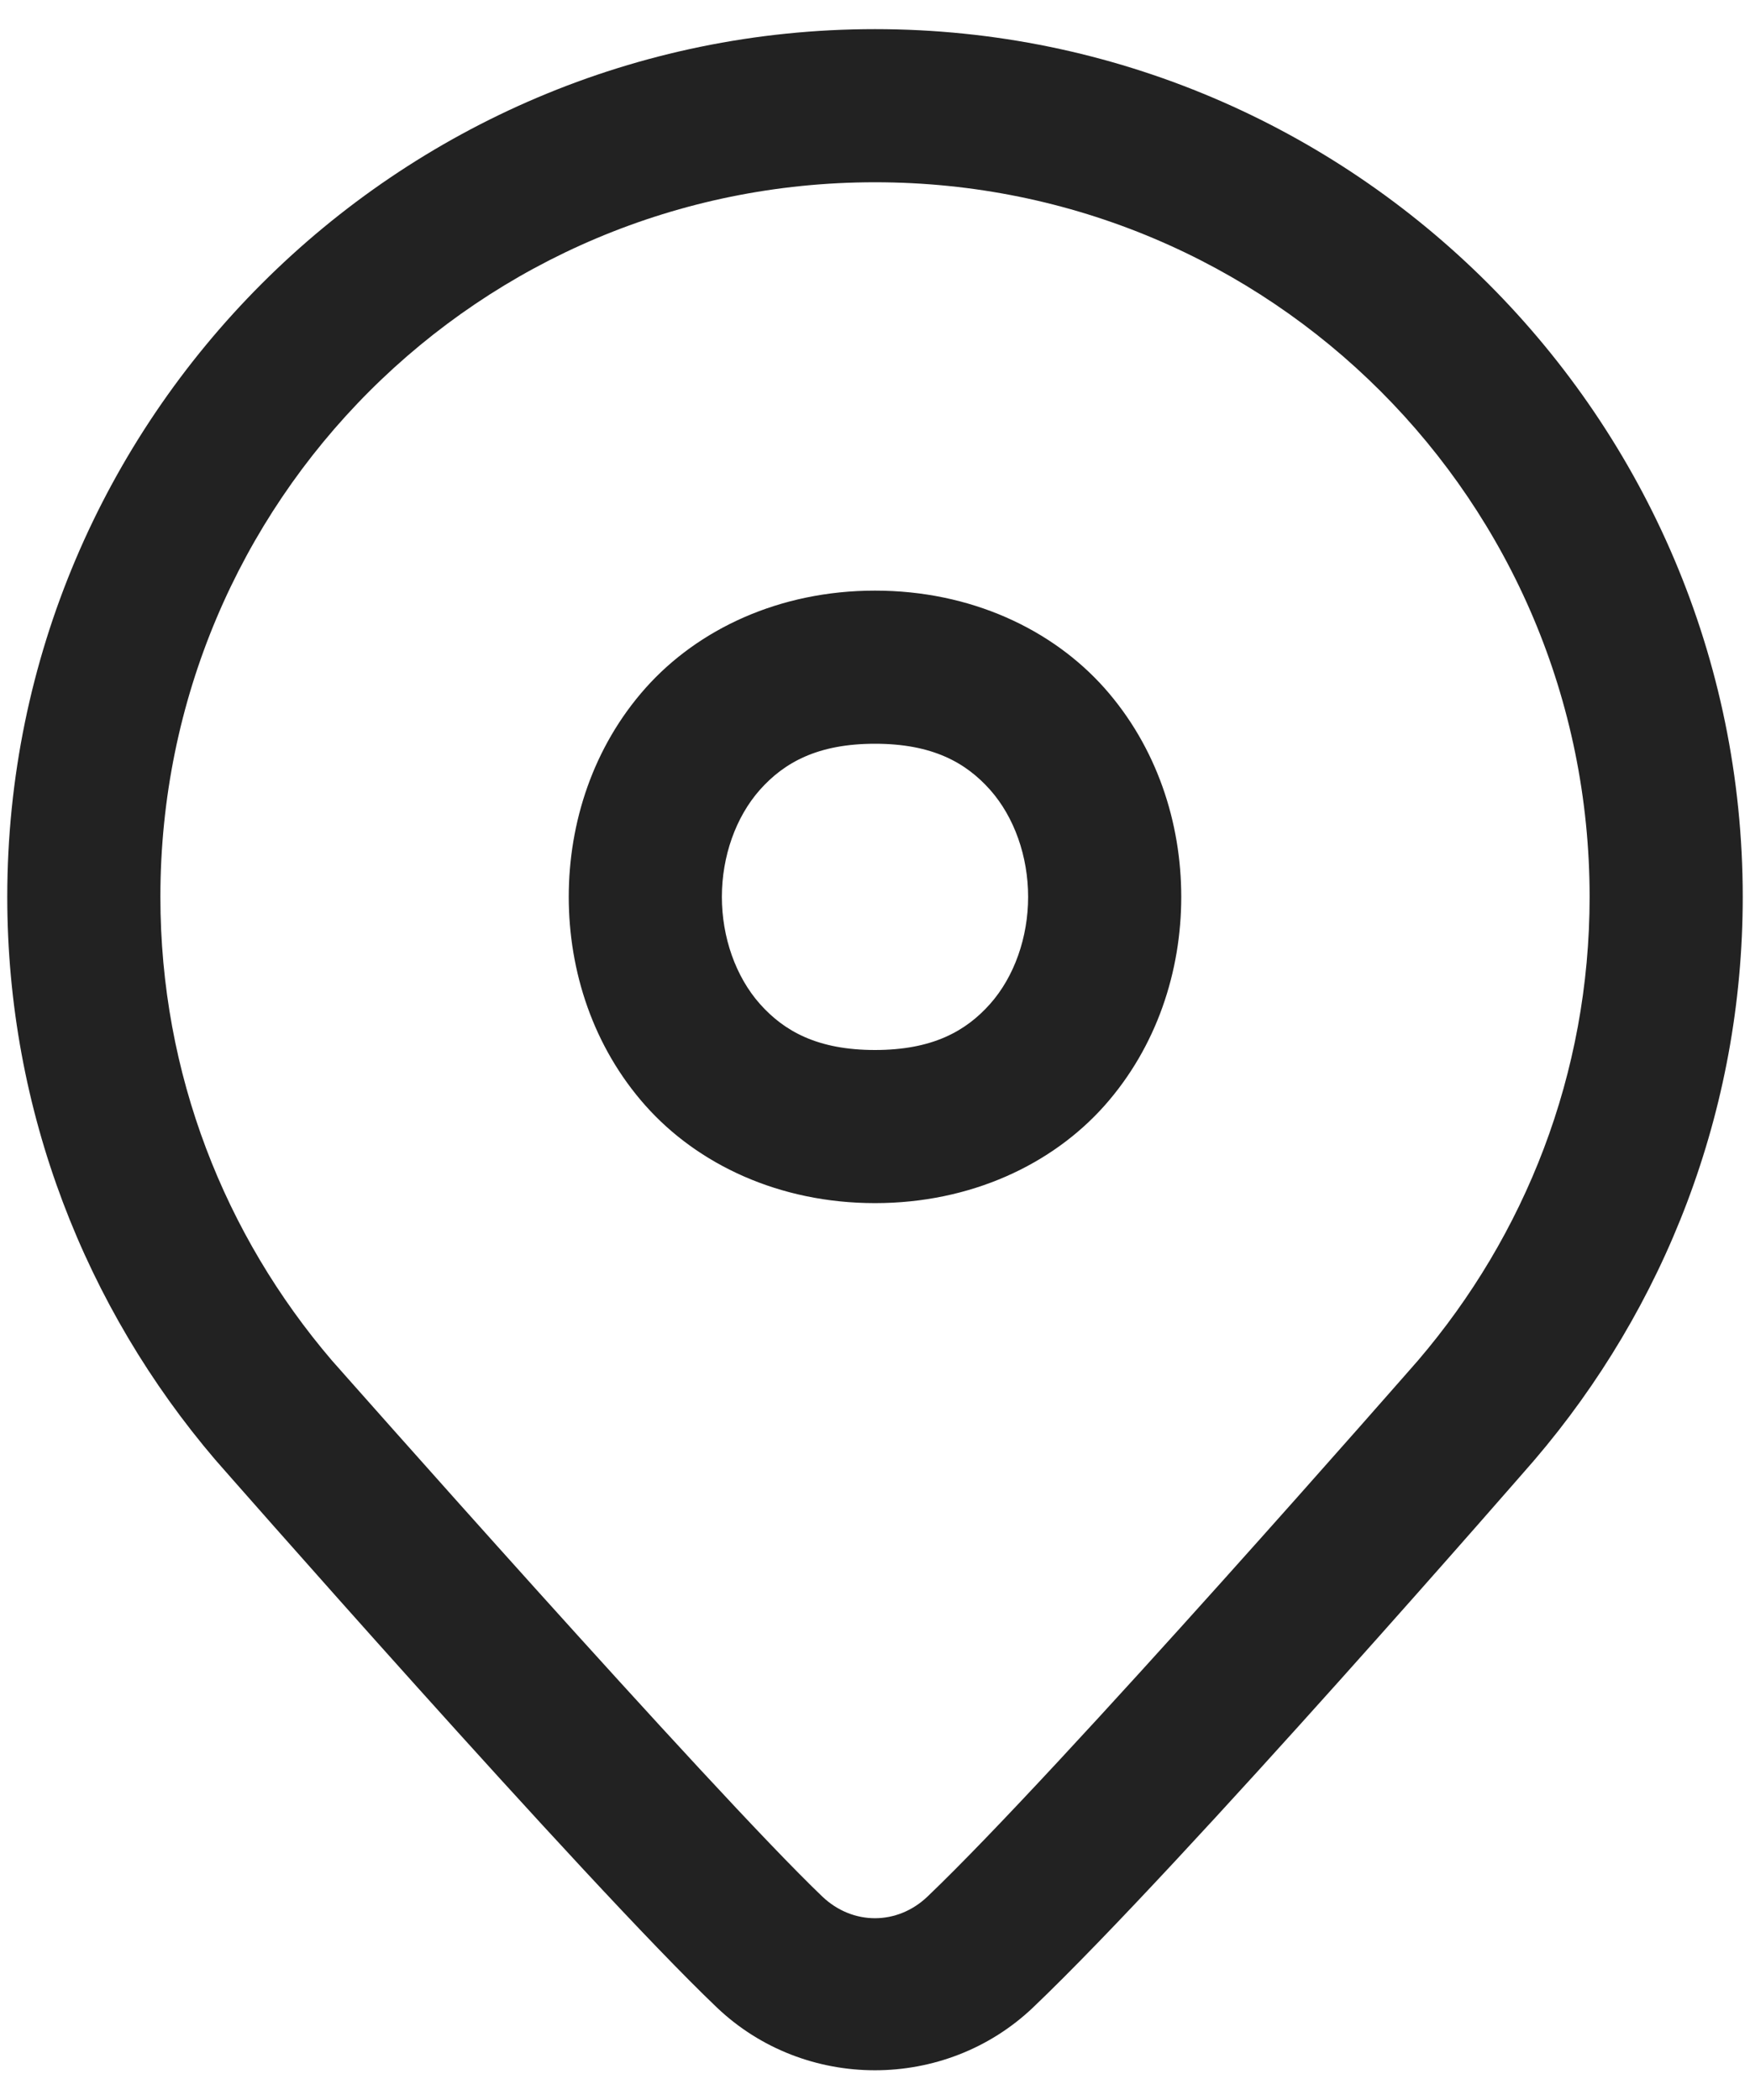 <svg width="20" height="24" viewBox="0 0 20 24" fill="none" xmlns="http://www.w3.org/2000/svg">
<path d="M10 0.333C4.534 0.333 0.083 4.784 0.083 10.25C0.083 12.704 0.984 14.954 2.462 16.685L2.467 16.689L2.47 16.694C2.47 16.694 6.689 21.508 8.191 22.941C9.196 23.9 10.802 23.9 11.808 22.941C13.52 21.308 17.531 16.692 17.531 16.692L17.533 16.688L17.537 16.685C19.017 14.954 19.917 12.704 19.917 10.25C19.917 4.784 15.466 0.333 10 0.333ZM10 2.083C14.52 2.083 18.167 5.73 18.167 10.25C18.167 12.277 17.428 14.119 16.206 15.548C16.198 15.557 12.094 20.25 10.6 21.675C10.254 22.005 9.745 22.005 9.398 21.675C8.15 20.484 3.806 15.562 3.793 15.548L3.792 15.547C2.571 14.118 1.833 12.277 1.833 10.25C1.833 5.73 5.48 2.083 10 2.083ZM10 6.75C8.906 6.75 7.975 7.192 7.377 7.864C6.779 8.537 6.5 9.399 6.5 10.25C6.5 11.101 6.779 11.963 7.377 12.636C7.975 13.308 8.906 13.75 10 13.75C11.094 13.75 12.025 13.308 12.623 12.636C13.22 11.963 13.5 11.101 13.5 10.25C13.5 9.399 13.22 8.537 12.623 7.864C12.025 7.192 11.094 6.75 10 6.75ZM10 8.5C10.656 8.5 11.038 8.715 11.315 9.026C11.592 9.338 11.75 9.788 11.75 10.25C11.75 10.712 11.592 11.162 11.315 11.474C11.038 11.785 10.656 12 10 12C9.344 12 8.962 11.785 8.685 11.474C8.408 11.162 8.25 10.712 8.25 10.25C8.25 9.788 8.408 9.338 8.685 9.026C8.962 8.715 9.344 8.5 10 8.5Z" fill="#222222"/>
</svg>
